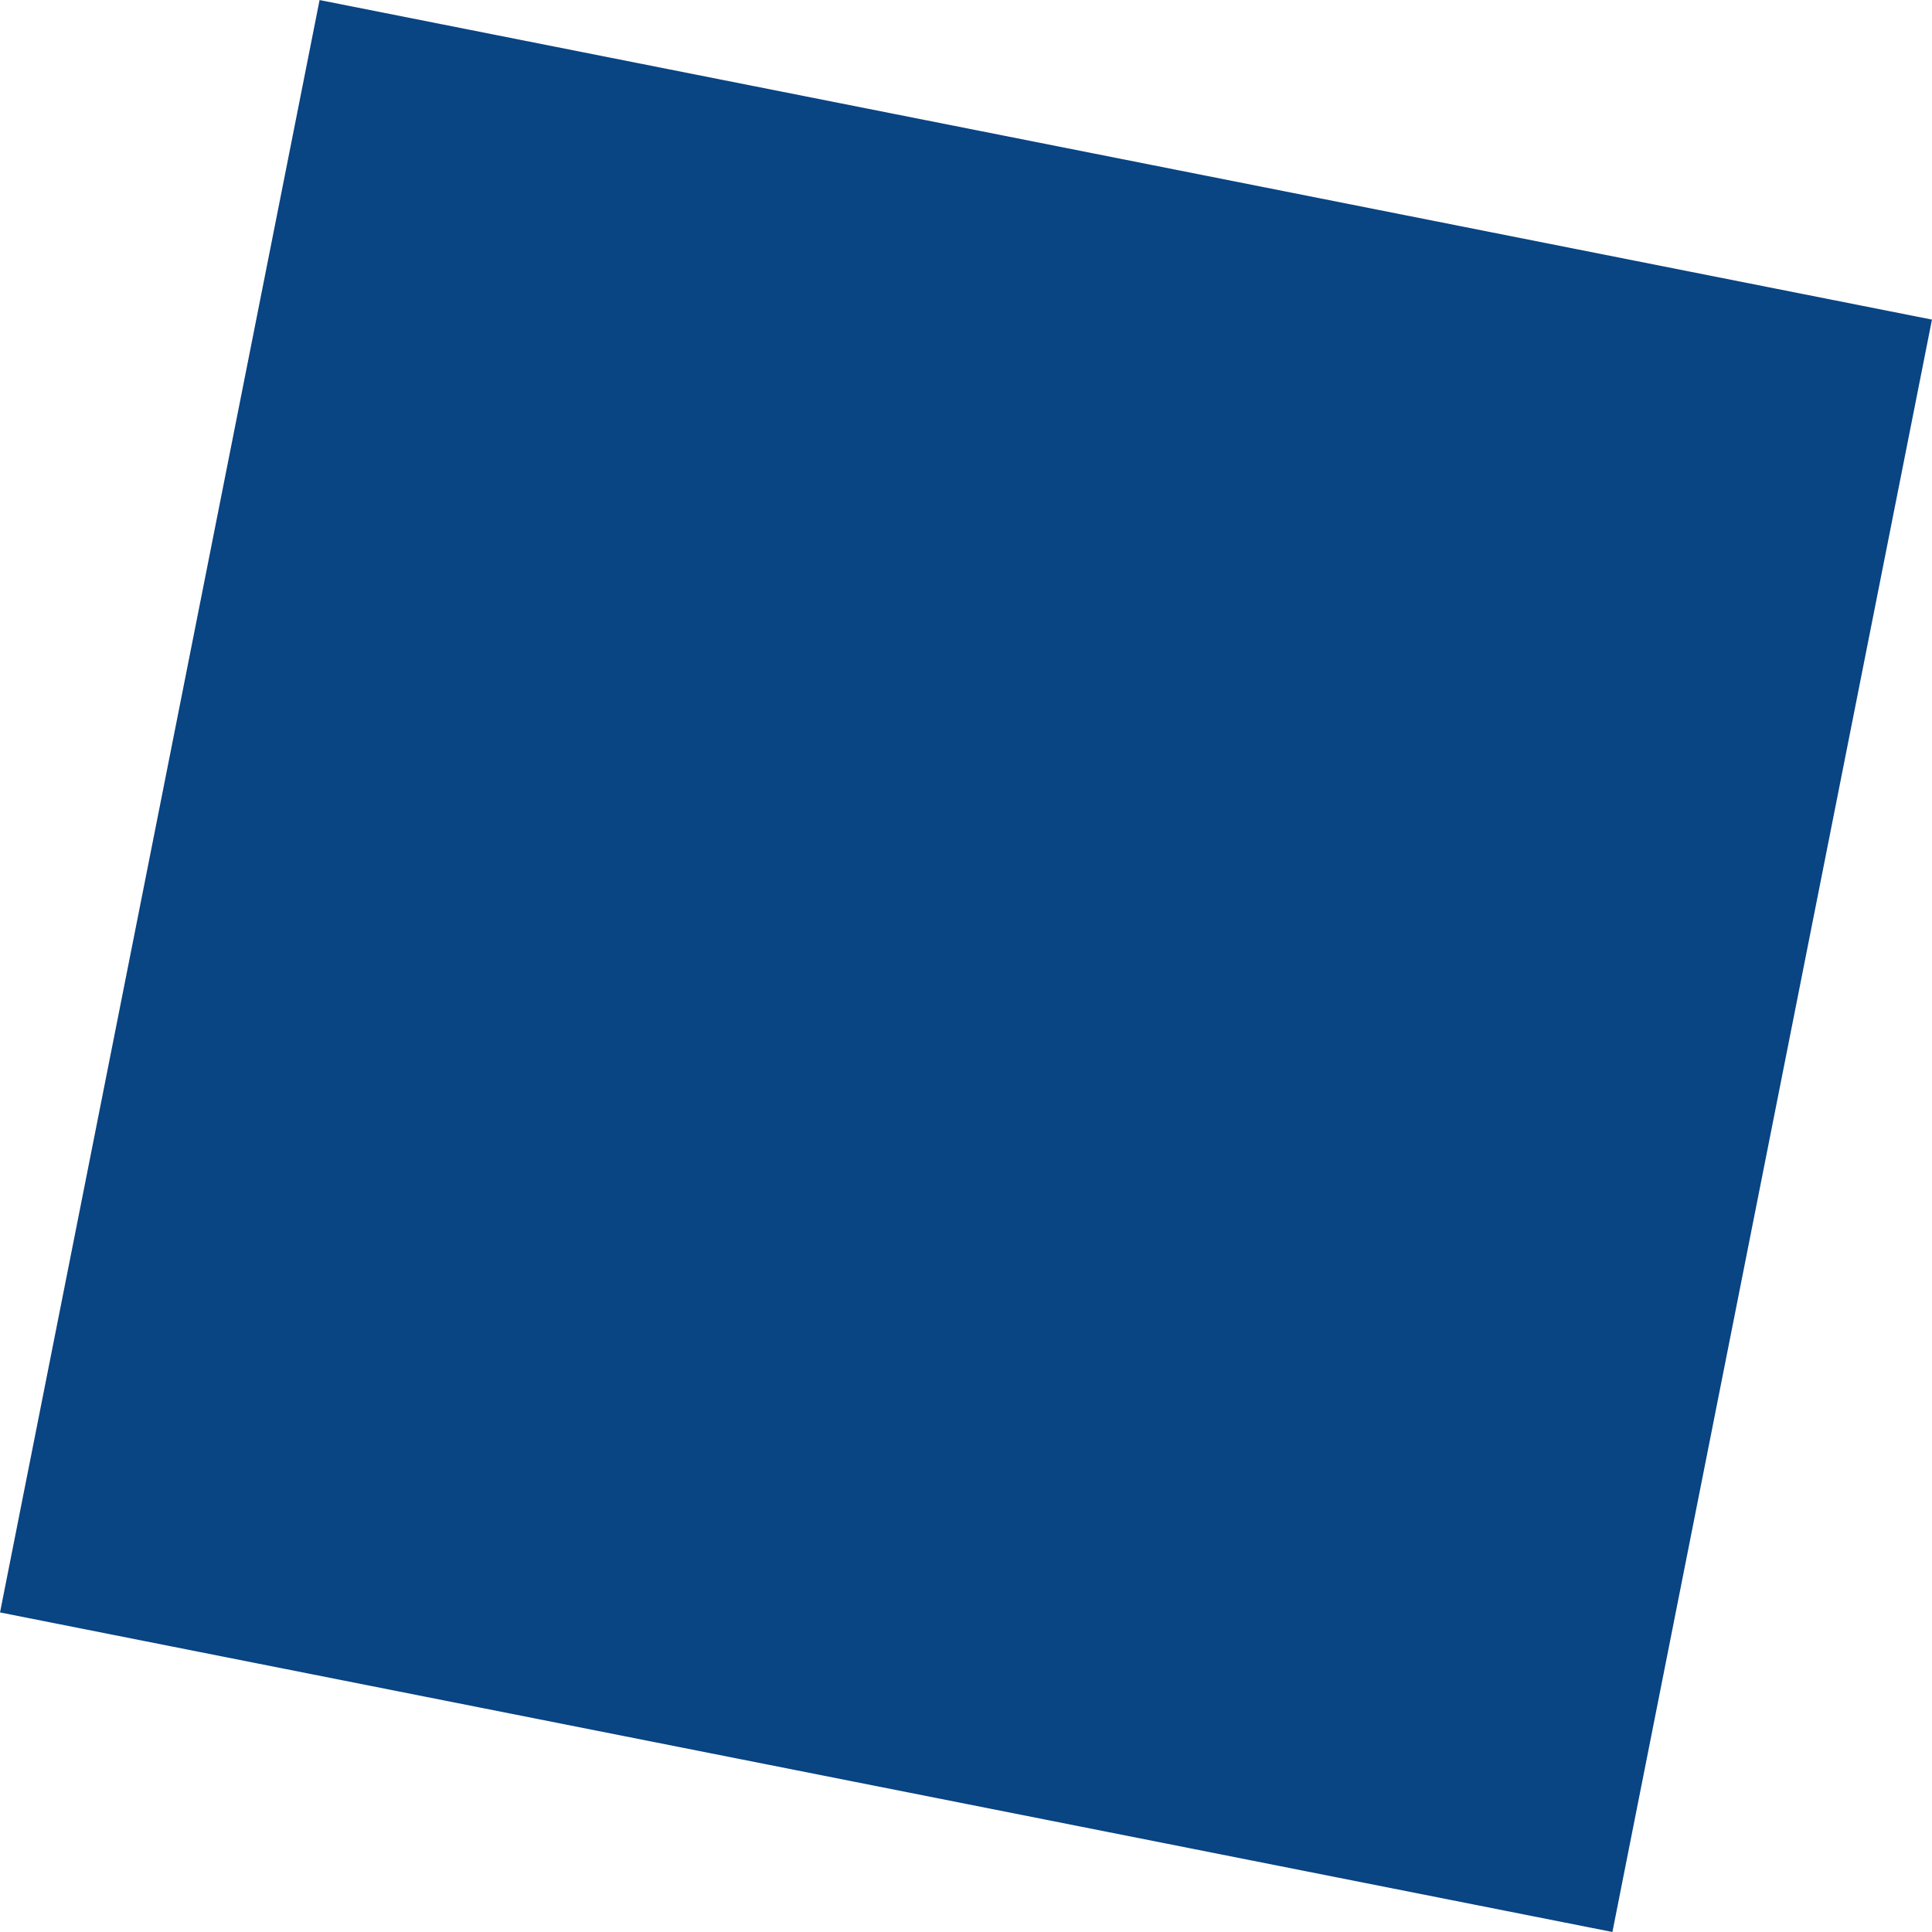 <?xml version="1.0" encoding="UTF-8"?>
<svg id="Camada_2" data-name="Camada 2" xmlns="http://www.w3.org/2000/svg" viewBox="0 0 150 150">
  <defs>
    <style>
      .cls-1 {
        fill: #094483;
        stroke-width: 0px;
      }
    </style>
  </defs>
  <g id="Camada_1-2" data-name="Camada 1">
    <rect class="cls-1" x="11.19" y="11.19" width="127.62" height="127.62" transform="translate(-13.15 133.99) rotate(-78.79)"/>
  </g>
</svg>
